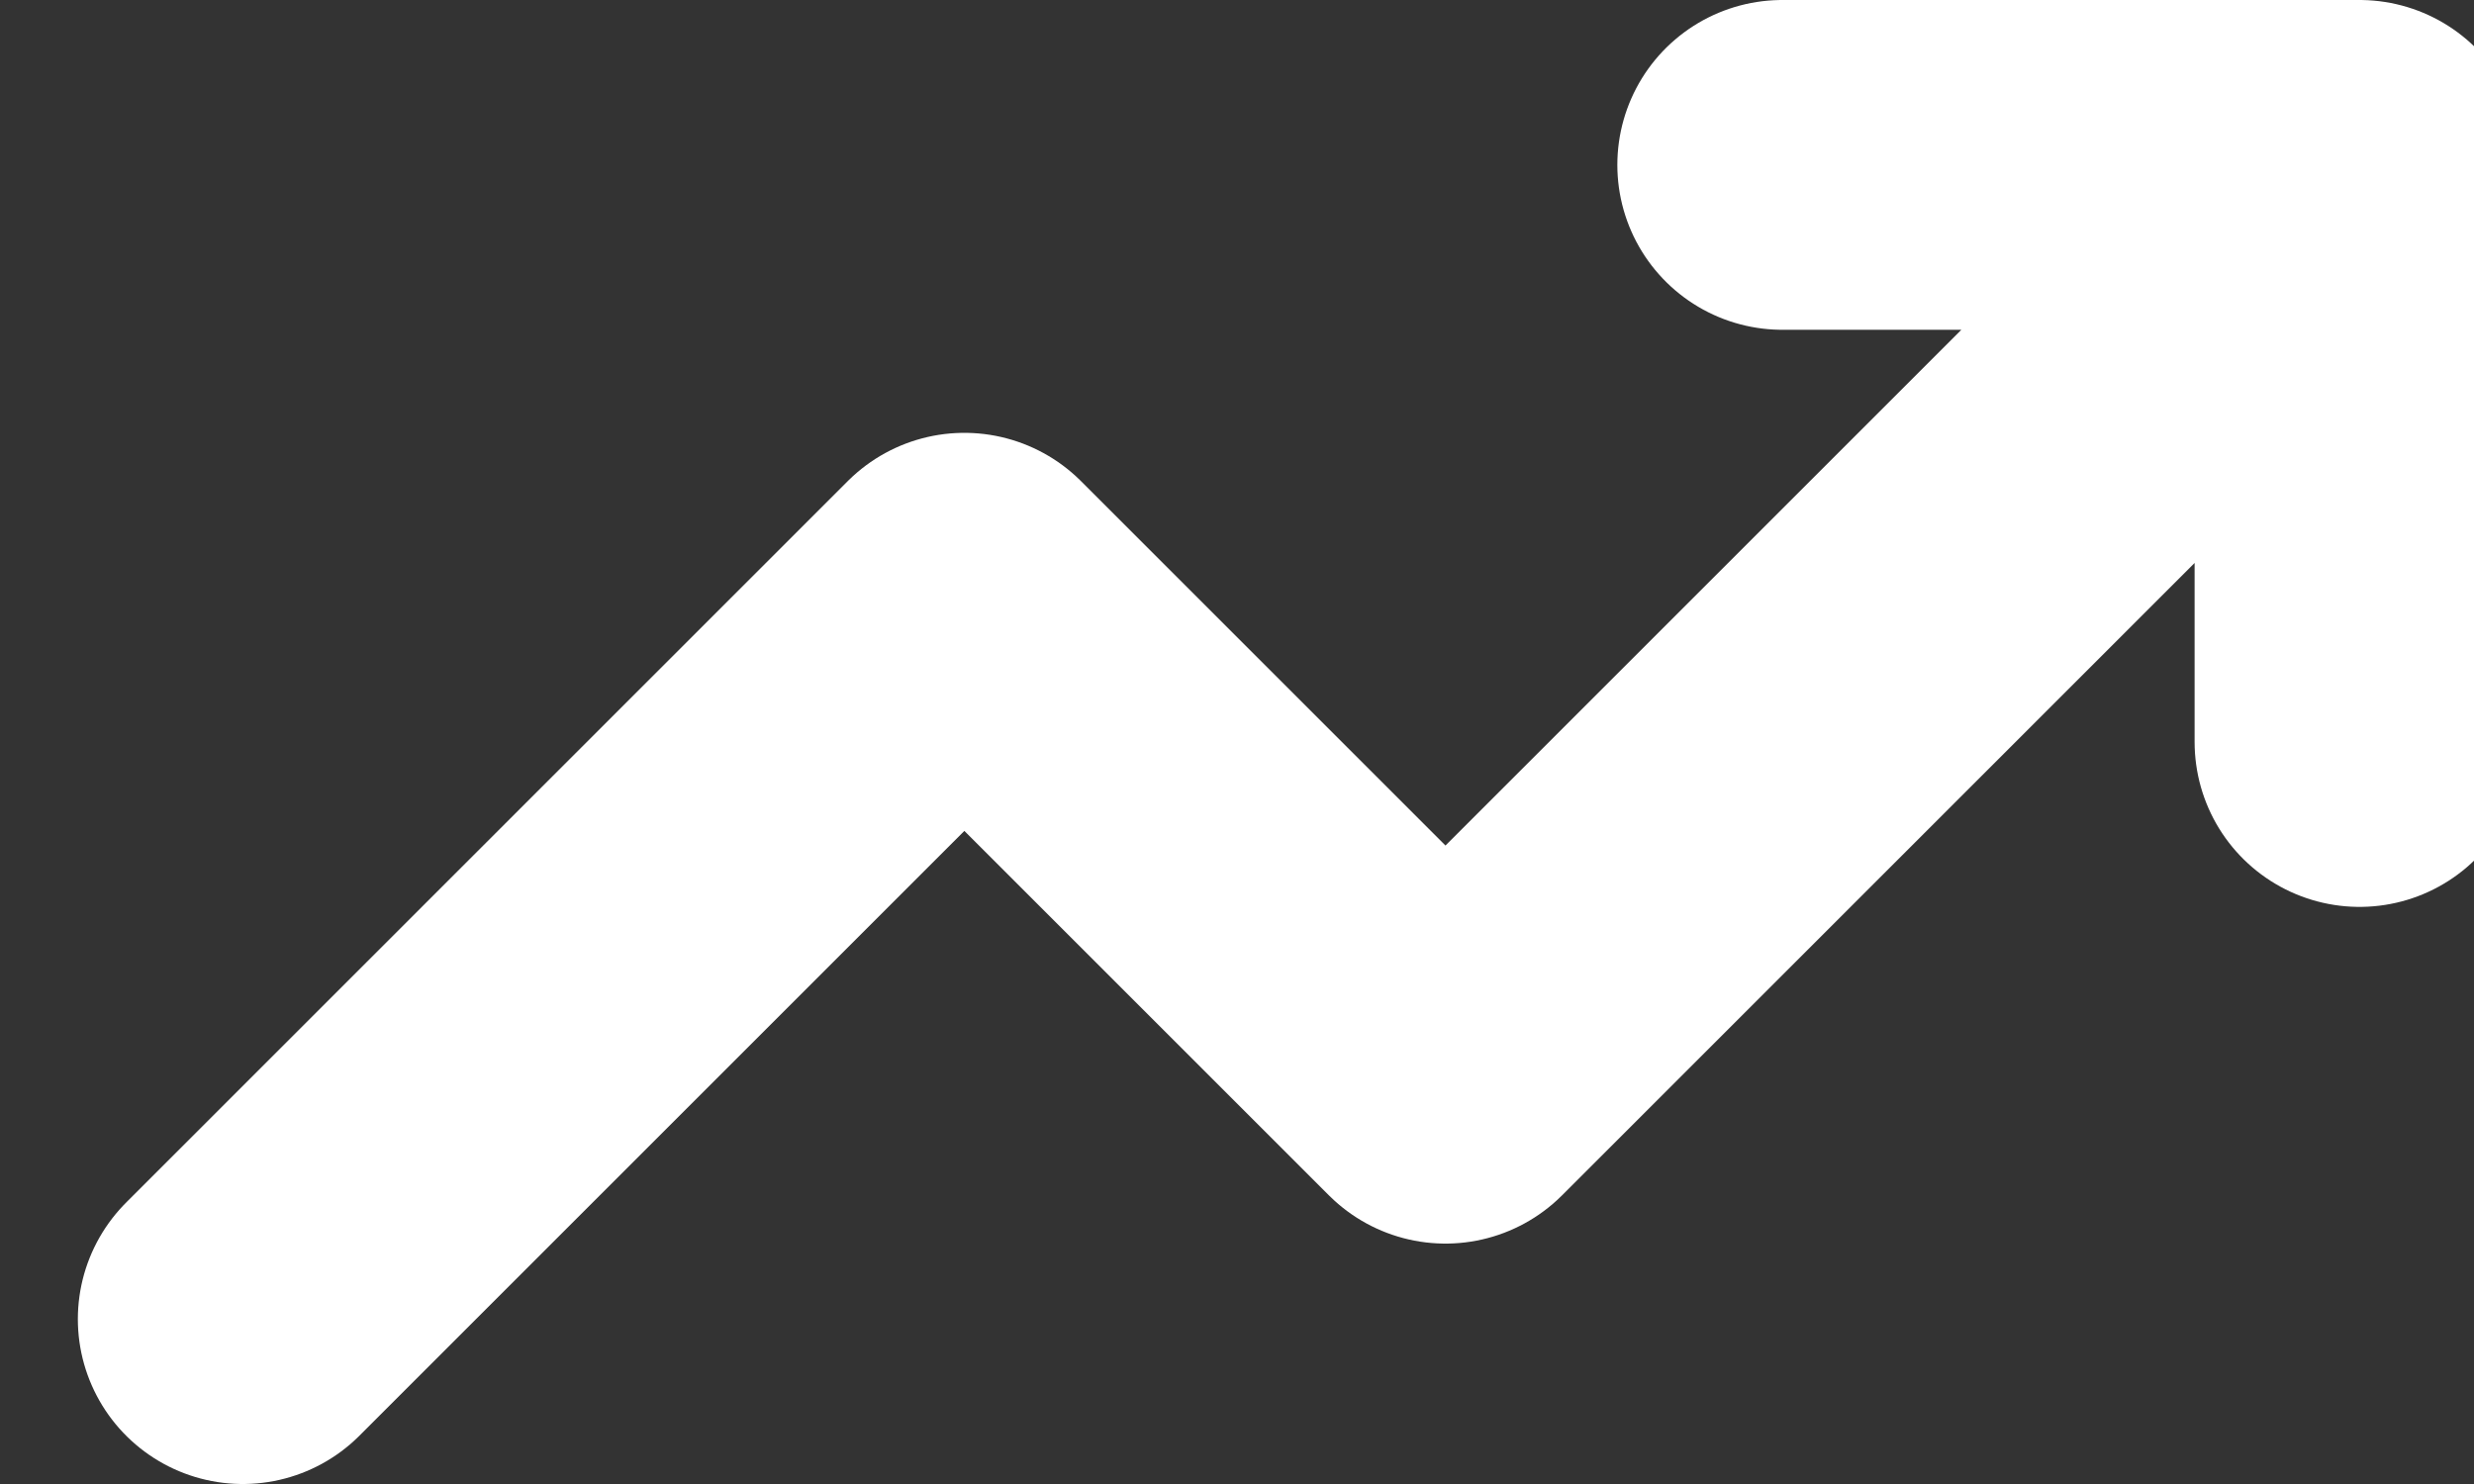 <svg width="15" height="9" viewBox="0 0 15 9" fill="none" xmlns="http://www.w3.org/2000/svg">
<rect x="0" y="0" width="15" height="9" fill="#333333" stroke="none"/>
<path d="M14.306 1L8.764 6.542L5.847 3.625L1.472 8M14.306 1H10.806M14.306 1V4.5" stroke="white" stroke-width="2" stroke-linecap="round" stroke-linejoin="round"/>
</svg>
